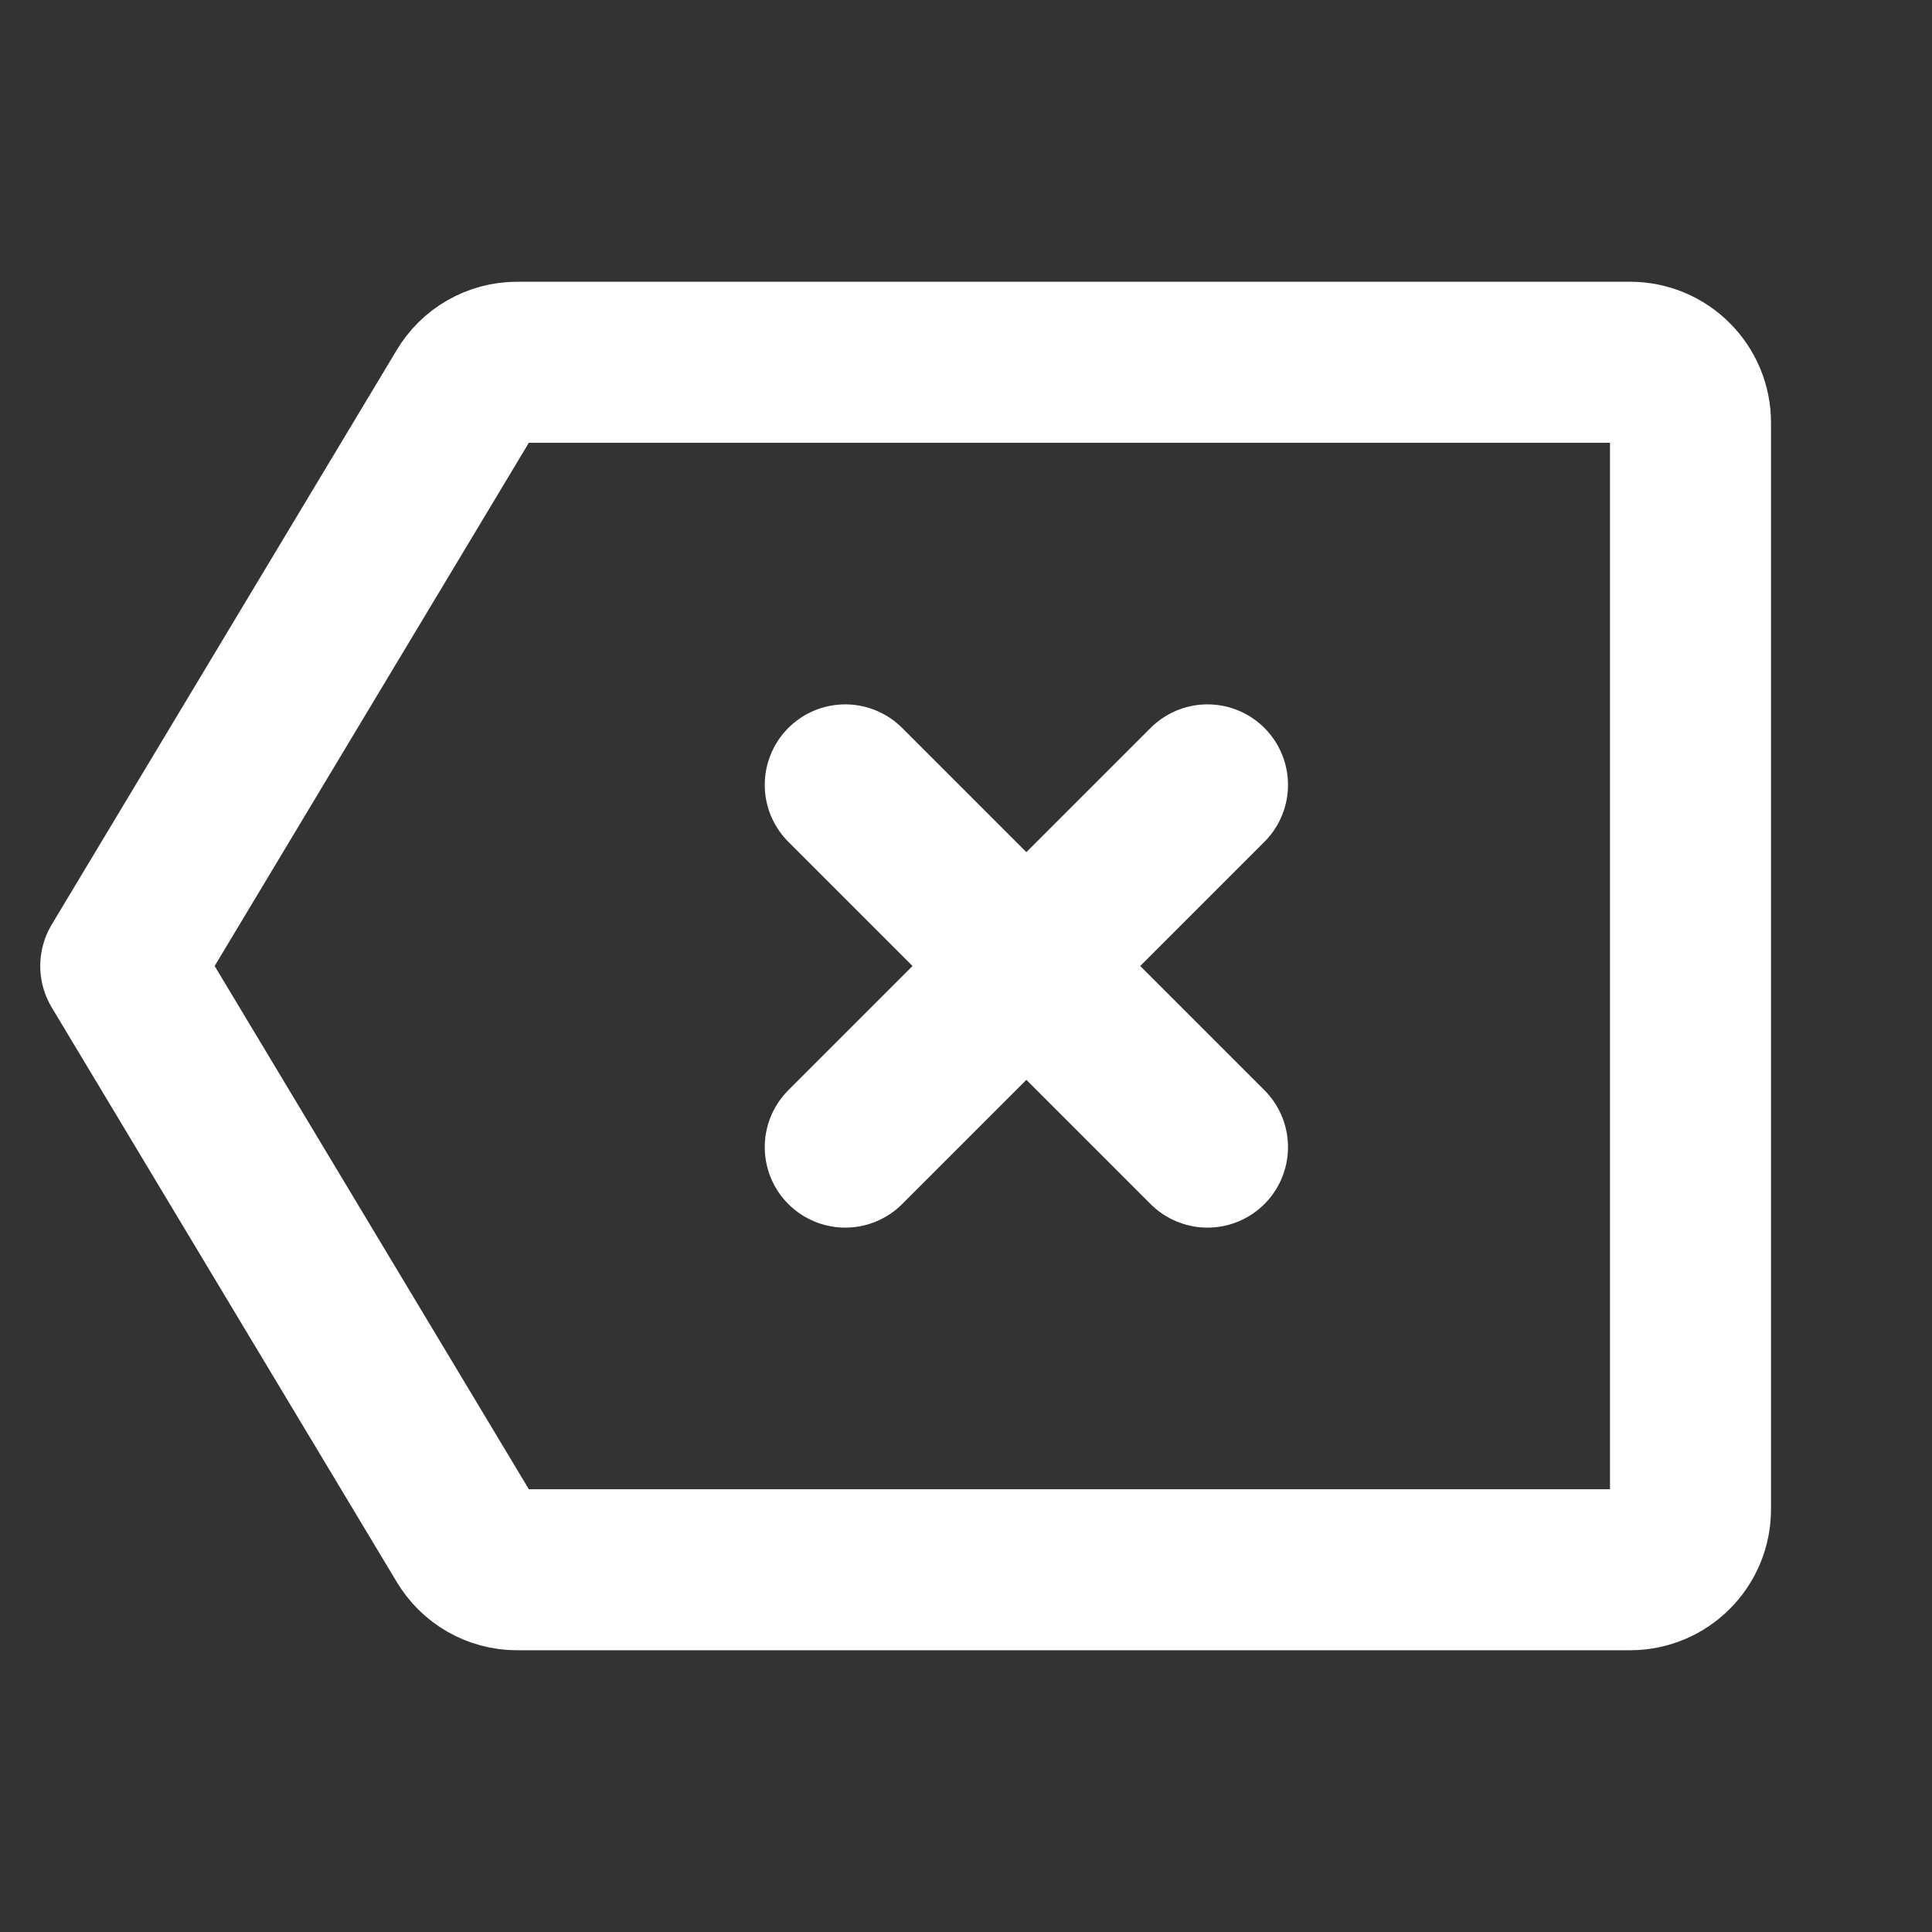 <svg width="24" height="24" viewBox="0 0 24 24" fill="none" xmlns="http://www.w3.org/2000/svg">
<rect x="0" y="0" width="24" height="24" fill="#333333" stroke="none"/>
<path d="M5.784 19.134L1.5 12L5.784 4.866C5.85 4.754 5.943 4.662 6.055 4.598C6.166 4.534 6.293 4.5 6.422 4.5H20.25C20.449 4.5 20.64 4.579 20.78 4.72C20.921 4.86 21 5.051 21 5.25V18.75C21 18.949 20.921 19.14 20.78 19.28C20.64 19.421 20.449 19.5 20.25 19.5H6.422C6.293 19.5 6.166 19.466 6.055 19.402C5.943 19.338 5.85 19.245 5.784 19.134V19.134Z" stroke="white" stroke-width="2" stroke-linecap="round" stroke-linejoin="round"/>
<path d="M15 9.75L10.5 14.25" stroke="white" stroke-width="2" stroke-linecap="round" stroke-linejoin="round"/>
<path d="M15 14.25L10.5 9.75" stroke="white" stroke-width="2" stroke-linecap="round" stroke-linejoin="round"/>
</svg>
